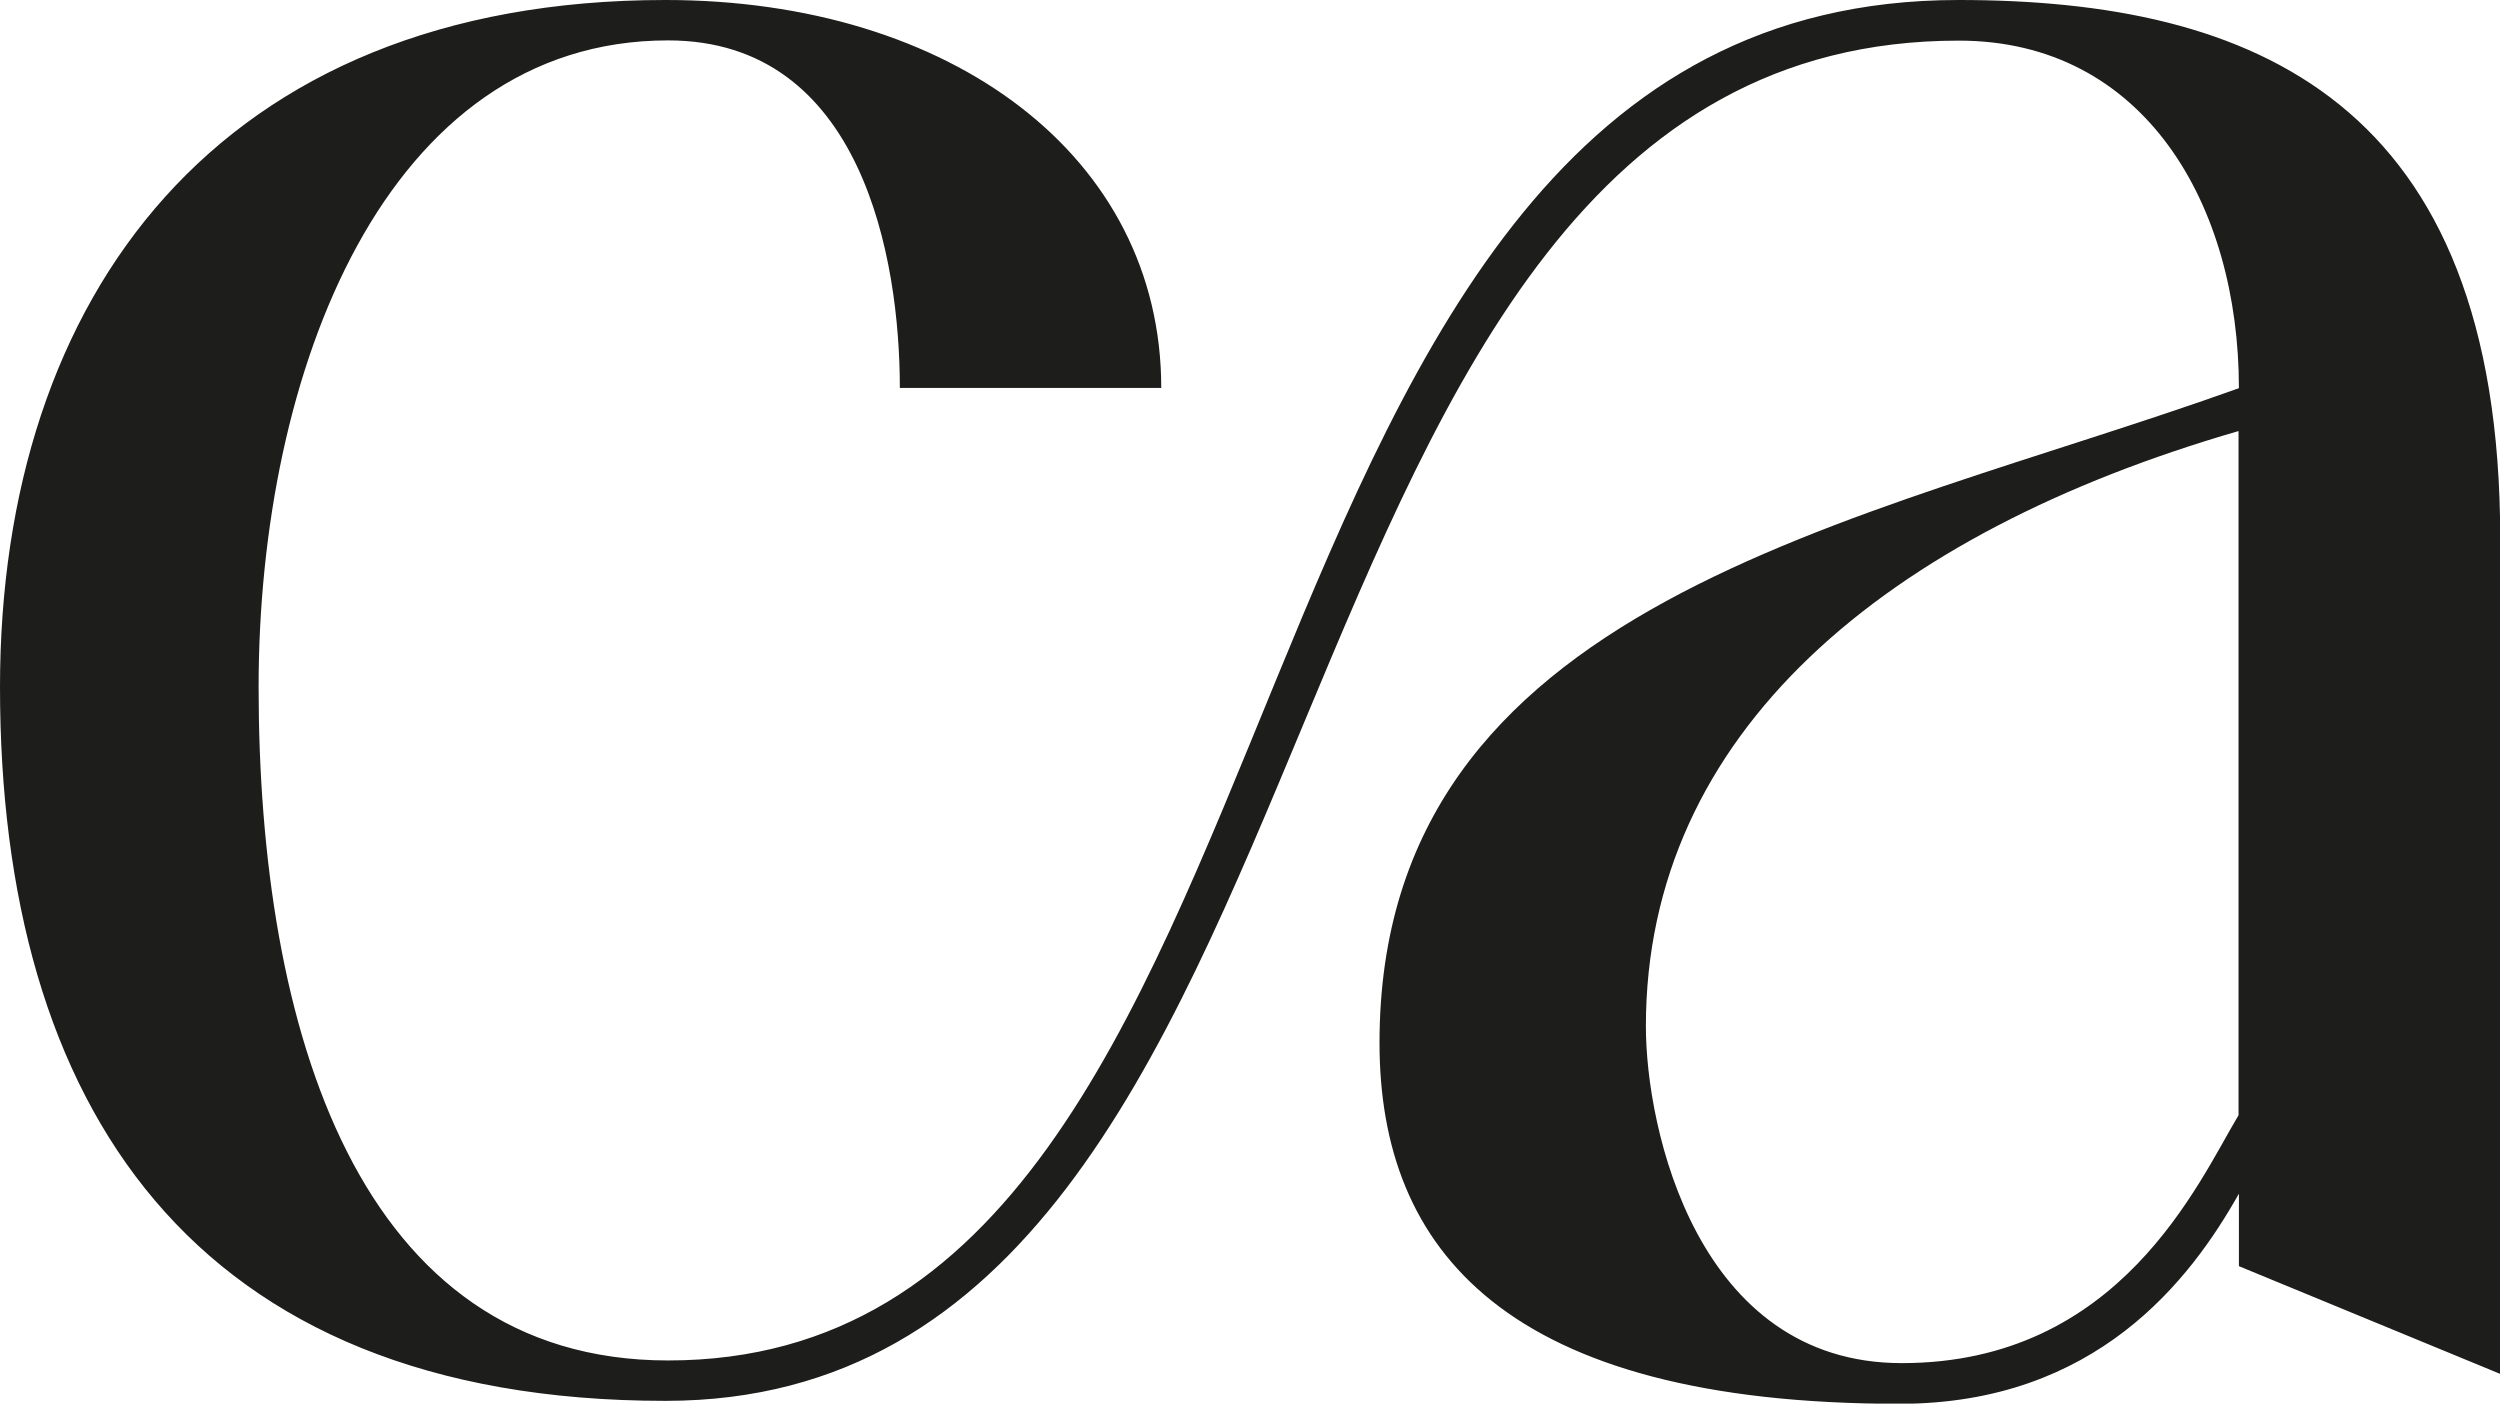 <svg xmlns="http://www.w3.org/2000/svg" viewBox="0 0 544.54 305.72"><defs><style>.cls-1{fill:#1d1d1b;}</style></defs><g id="Layer_2" data-name="Layer 2"><g id="Layer_1-2" data-name="Layer 1"><path class="cls-1" d="M426.59,0c64,0,118,21.71,118,117.36v181.9l-56.92-23.47V260c-10.56,18.77-31.1,45.77-73.93,45.77-85.68,0-113.26-33.45-113.26-78.63,0-96.24,103.87-112.67,187.19-142.59,0-39.9-20.54-75.7-61-75.7C266.4,8.8,301,305.13,144.94,305.13,41.66,305.13,0,240.58,0,149.63,0,64.55,47.53,0,144.94,0c62.2,0,108,34,108,84.5H196c0-28.17-8.22-75.7-50.47-75.7C83.91,8.8,56.33,81,56.33,149.63c0,74.52,21.71,146.7,89.19,146.7C294,296.33,256.43,0,426.59,0Zm61,93.89c-76.87,22.29-129.09,65.72-129.09,129.68,0,22.29,11.15,73.34,55.74,73.34,47.53,0,64.55-39.31,73.35-54Z"/></g></g></svg>